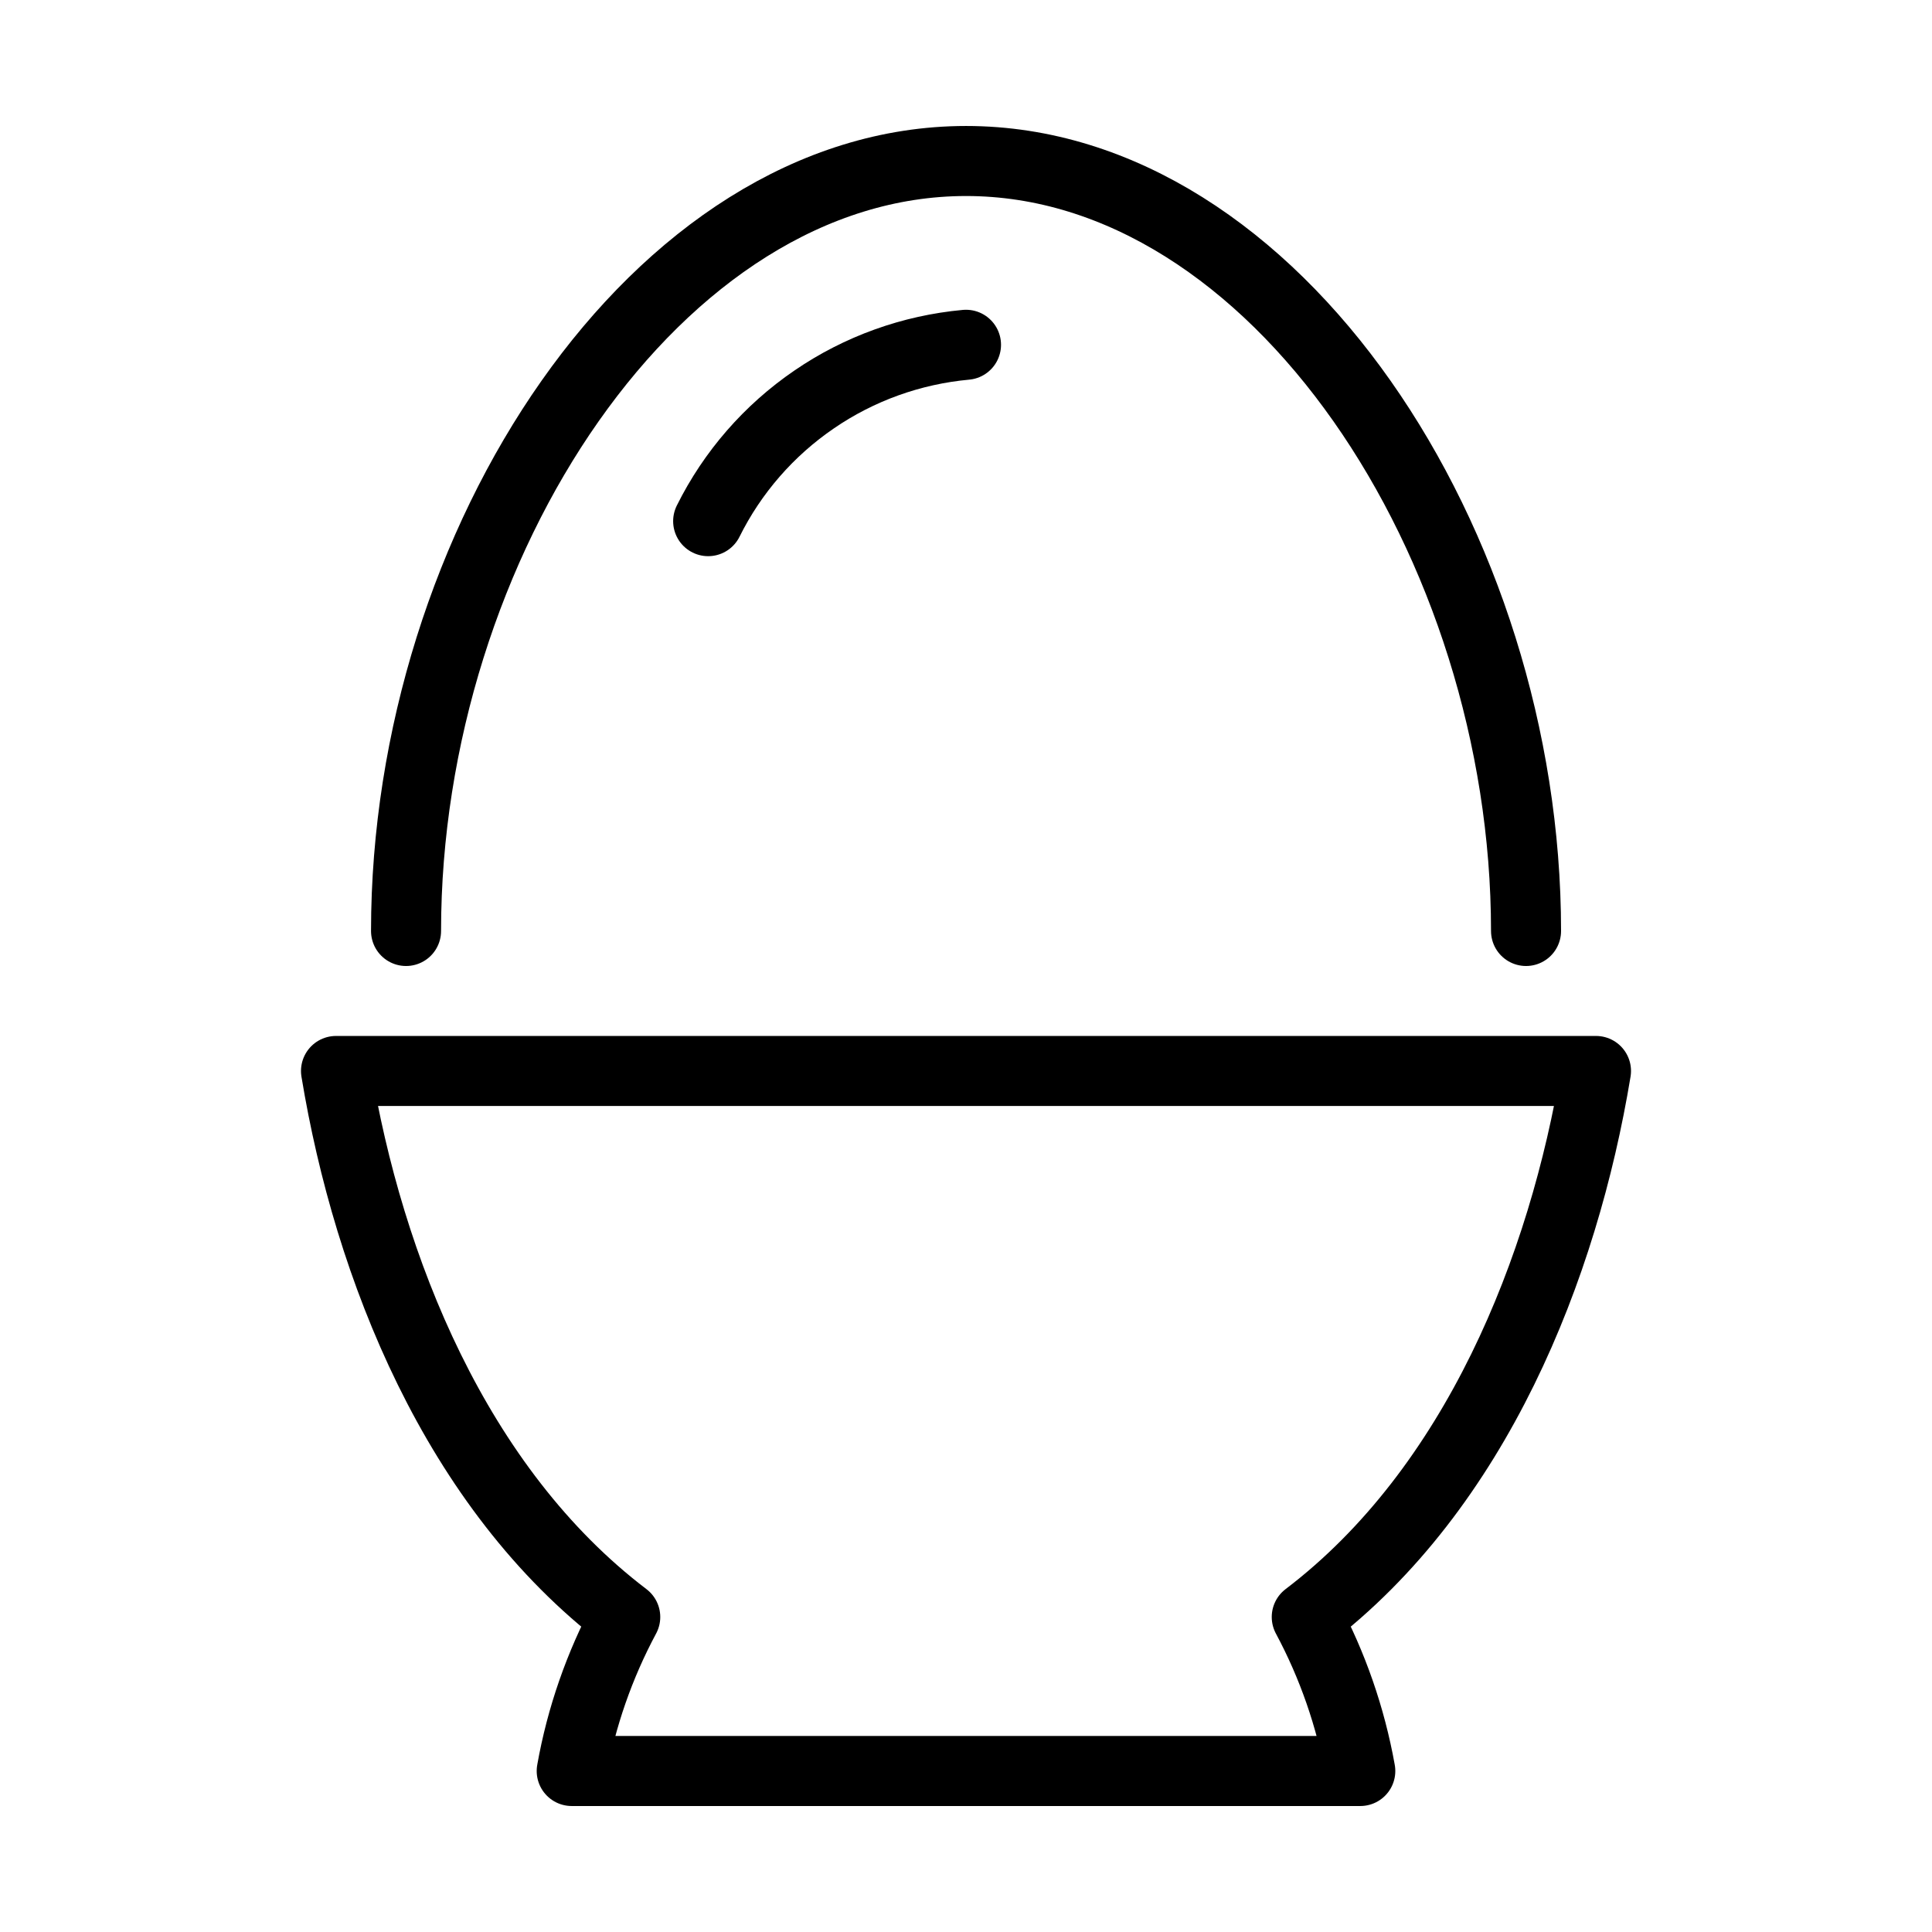 <svg width="24" height="24" viewBox="0 0 24 24" fill="none" xmlns="http://www.w3.org/2000/svg">
<path d="M18.957 11.565C18.957 6.763 15.842 2 12.001 2C8.159 2 5.044 6.763 5.044 11.565" stroke="black" stroke-width="0.87" stroke-linecap="round" stroke-linejoin="round"/>
<path d="M12 4.283C11.324 4.345 10.674 4.578 10.114 4.962C9.553 5.345 9.099 5.866 8.797 6.474" stroke="black" stroke-width="0.87" stroke-linecap="round" stroke-linejoin="round"/>
<path d="M19.826 13.304H4.174C4.576 15.745 5.664 18.488 7.767 20.087C7.446 20.686 7.221 21.331 7.102 22H16.898C16.778 21.331 16.554 20.686 16.233 20.087C18.336 18.488 19.423 15.745 19.826 13.304Z" stroke="black" stroke-width="0.87" stroke-linecap="round" stroke-linejoin="round"/>
</svg>
